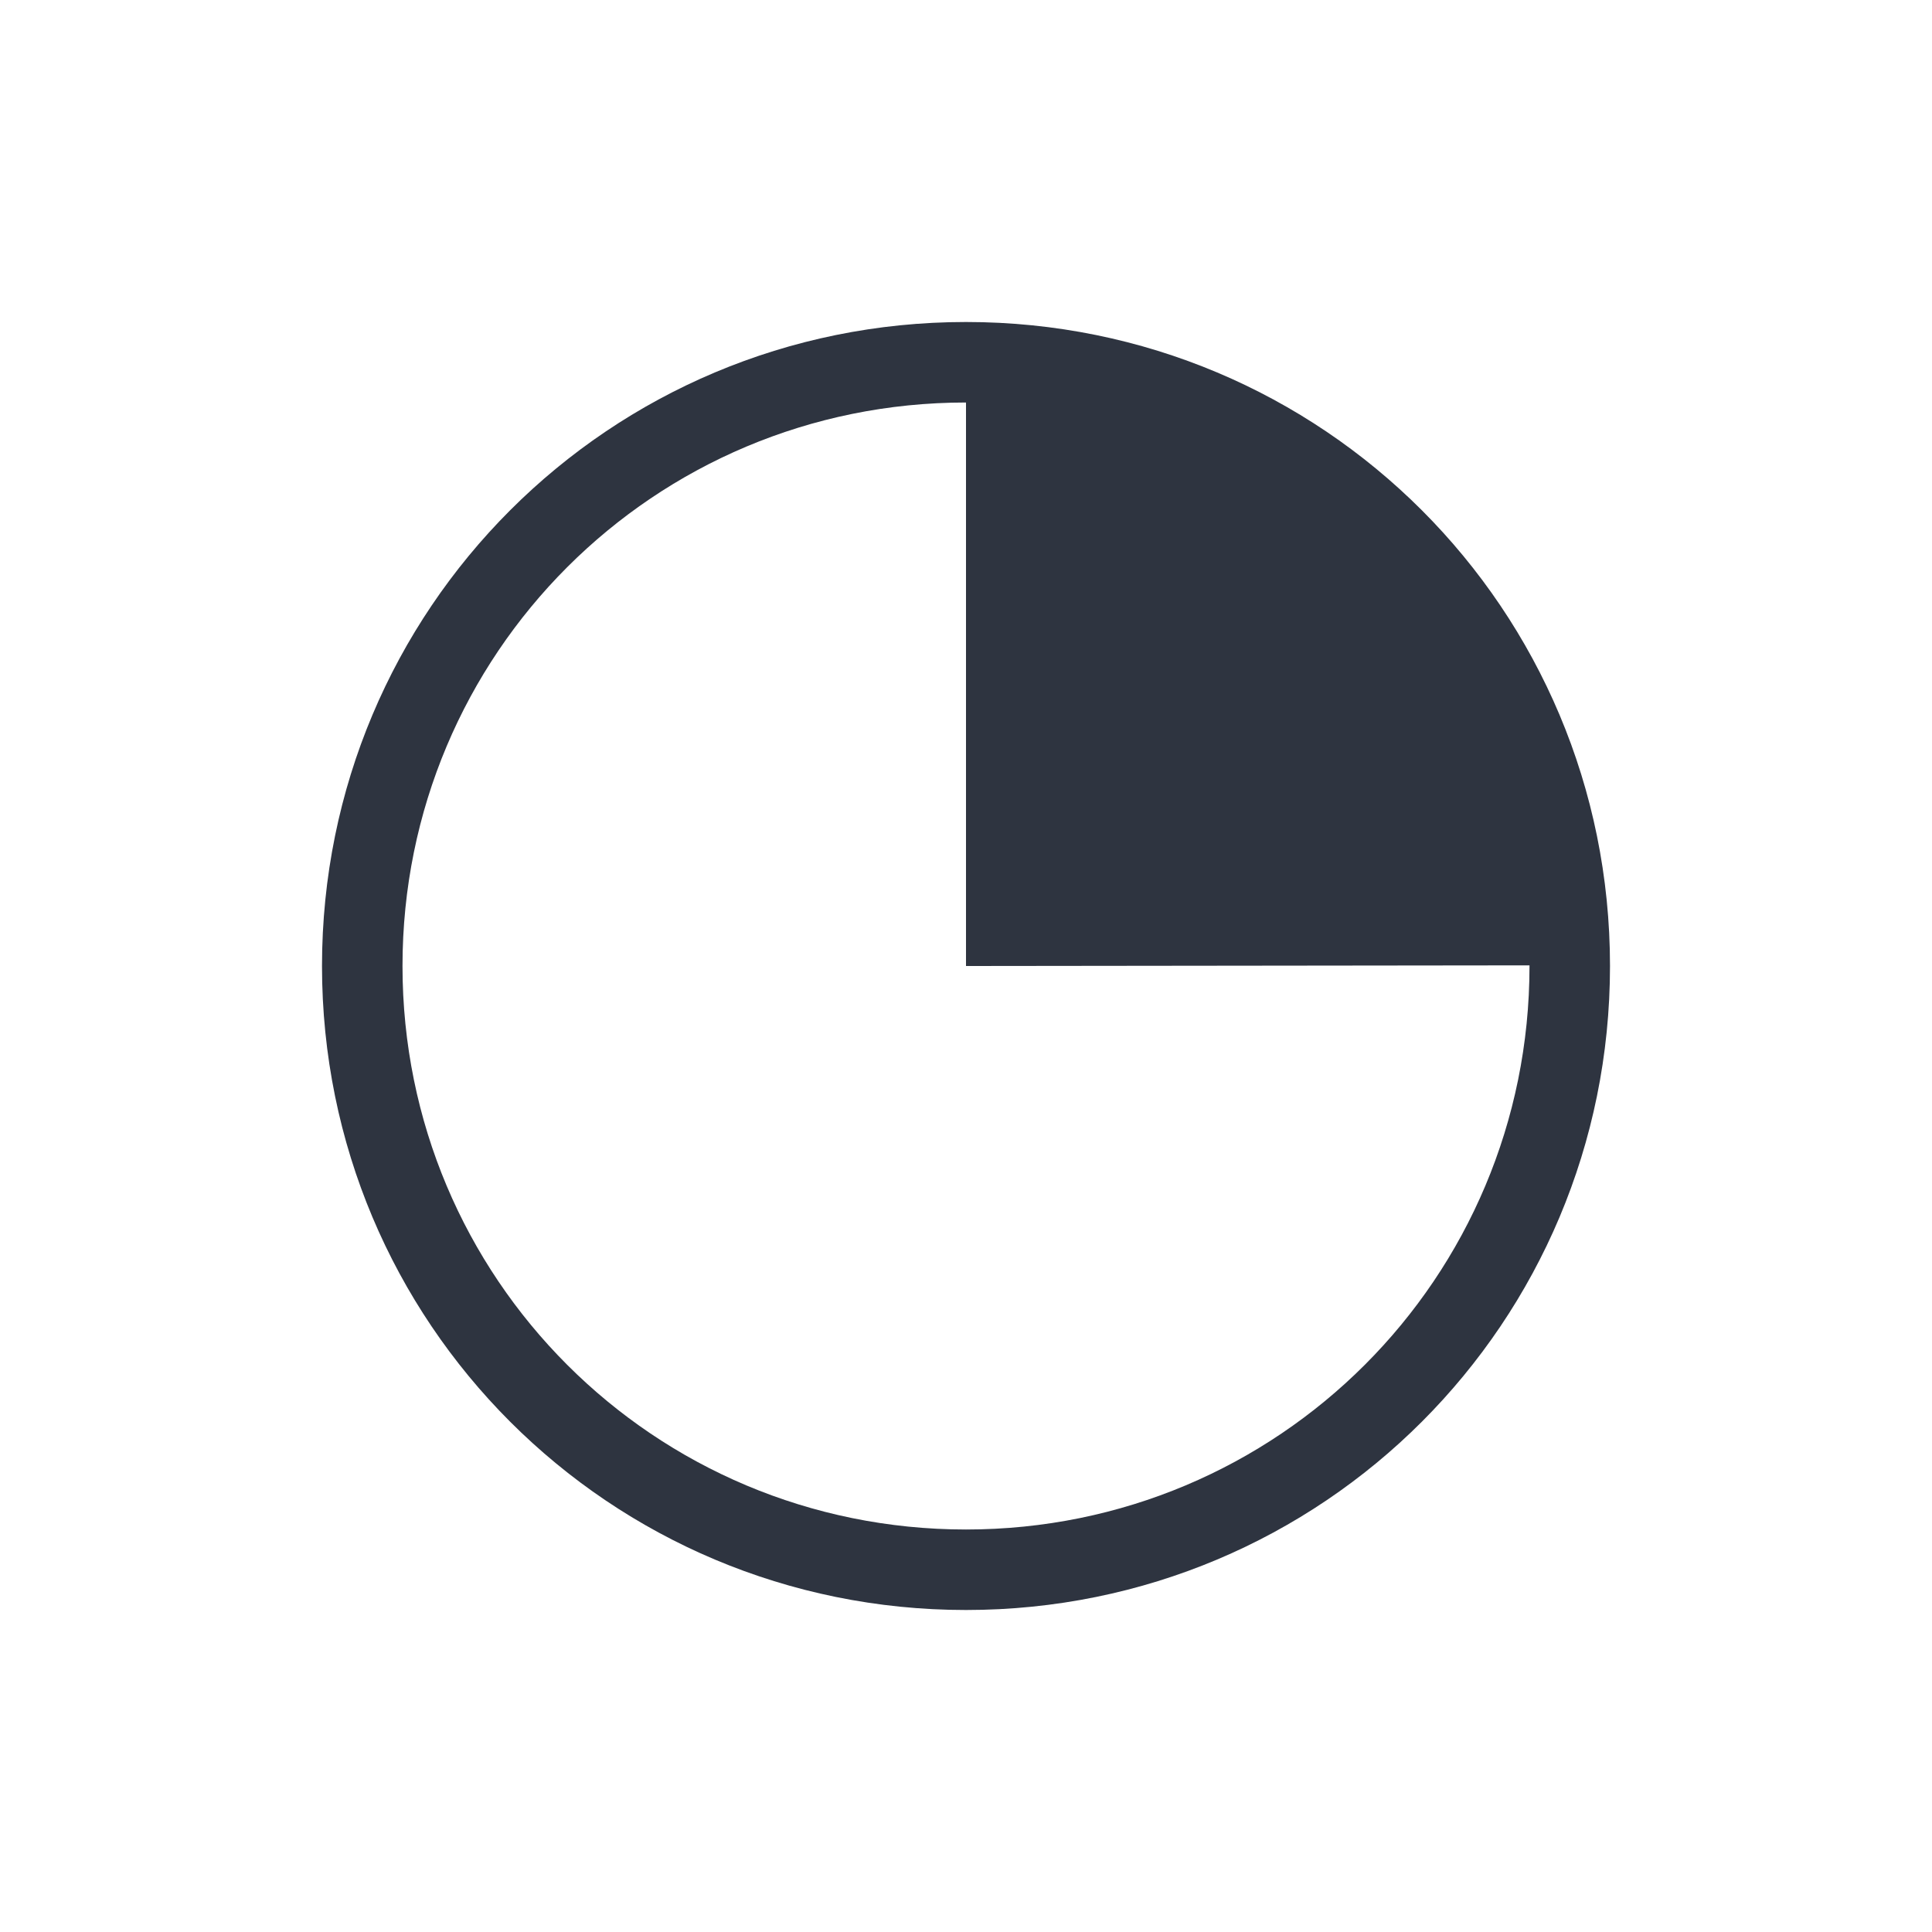 <svg viewBox="0 0 24 24" xmlns="http://www.w3.org/2000/svg">
 <defs>
  <style type="text/css">.ColorScheme-Text {
        color:#2e3440;
      }</style>
 </defs>
 <path class="ColorScheme-Text" d="m12 4c-4.432 0-8 3.568-8 8s3.568 8 8 8 8-3.568 8-8-3.568-8-8-8zm0 1v7l7-0.008v0.008c0 3.878-3.122 7-7 7s-7-3.122-7-7 3.122-7 7-7z" fill="currentColor"/>
</svg>
